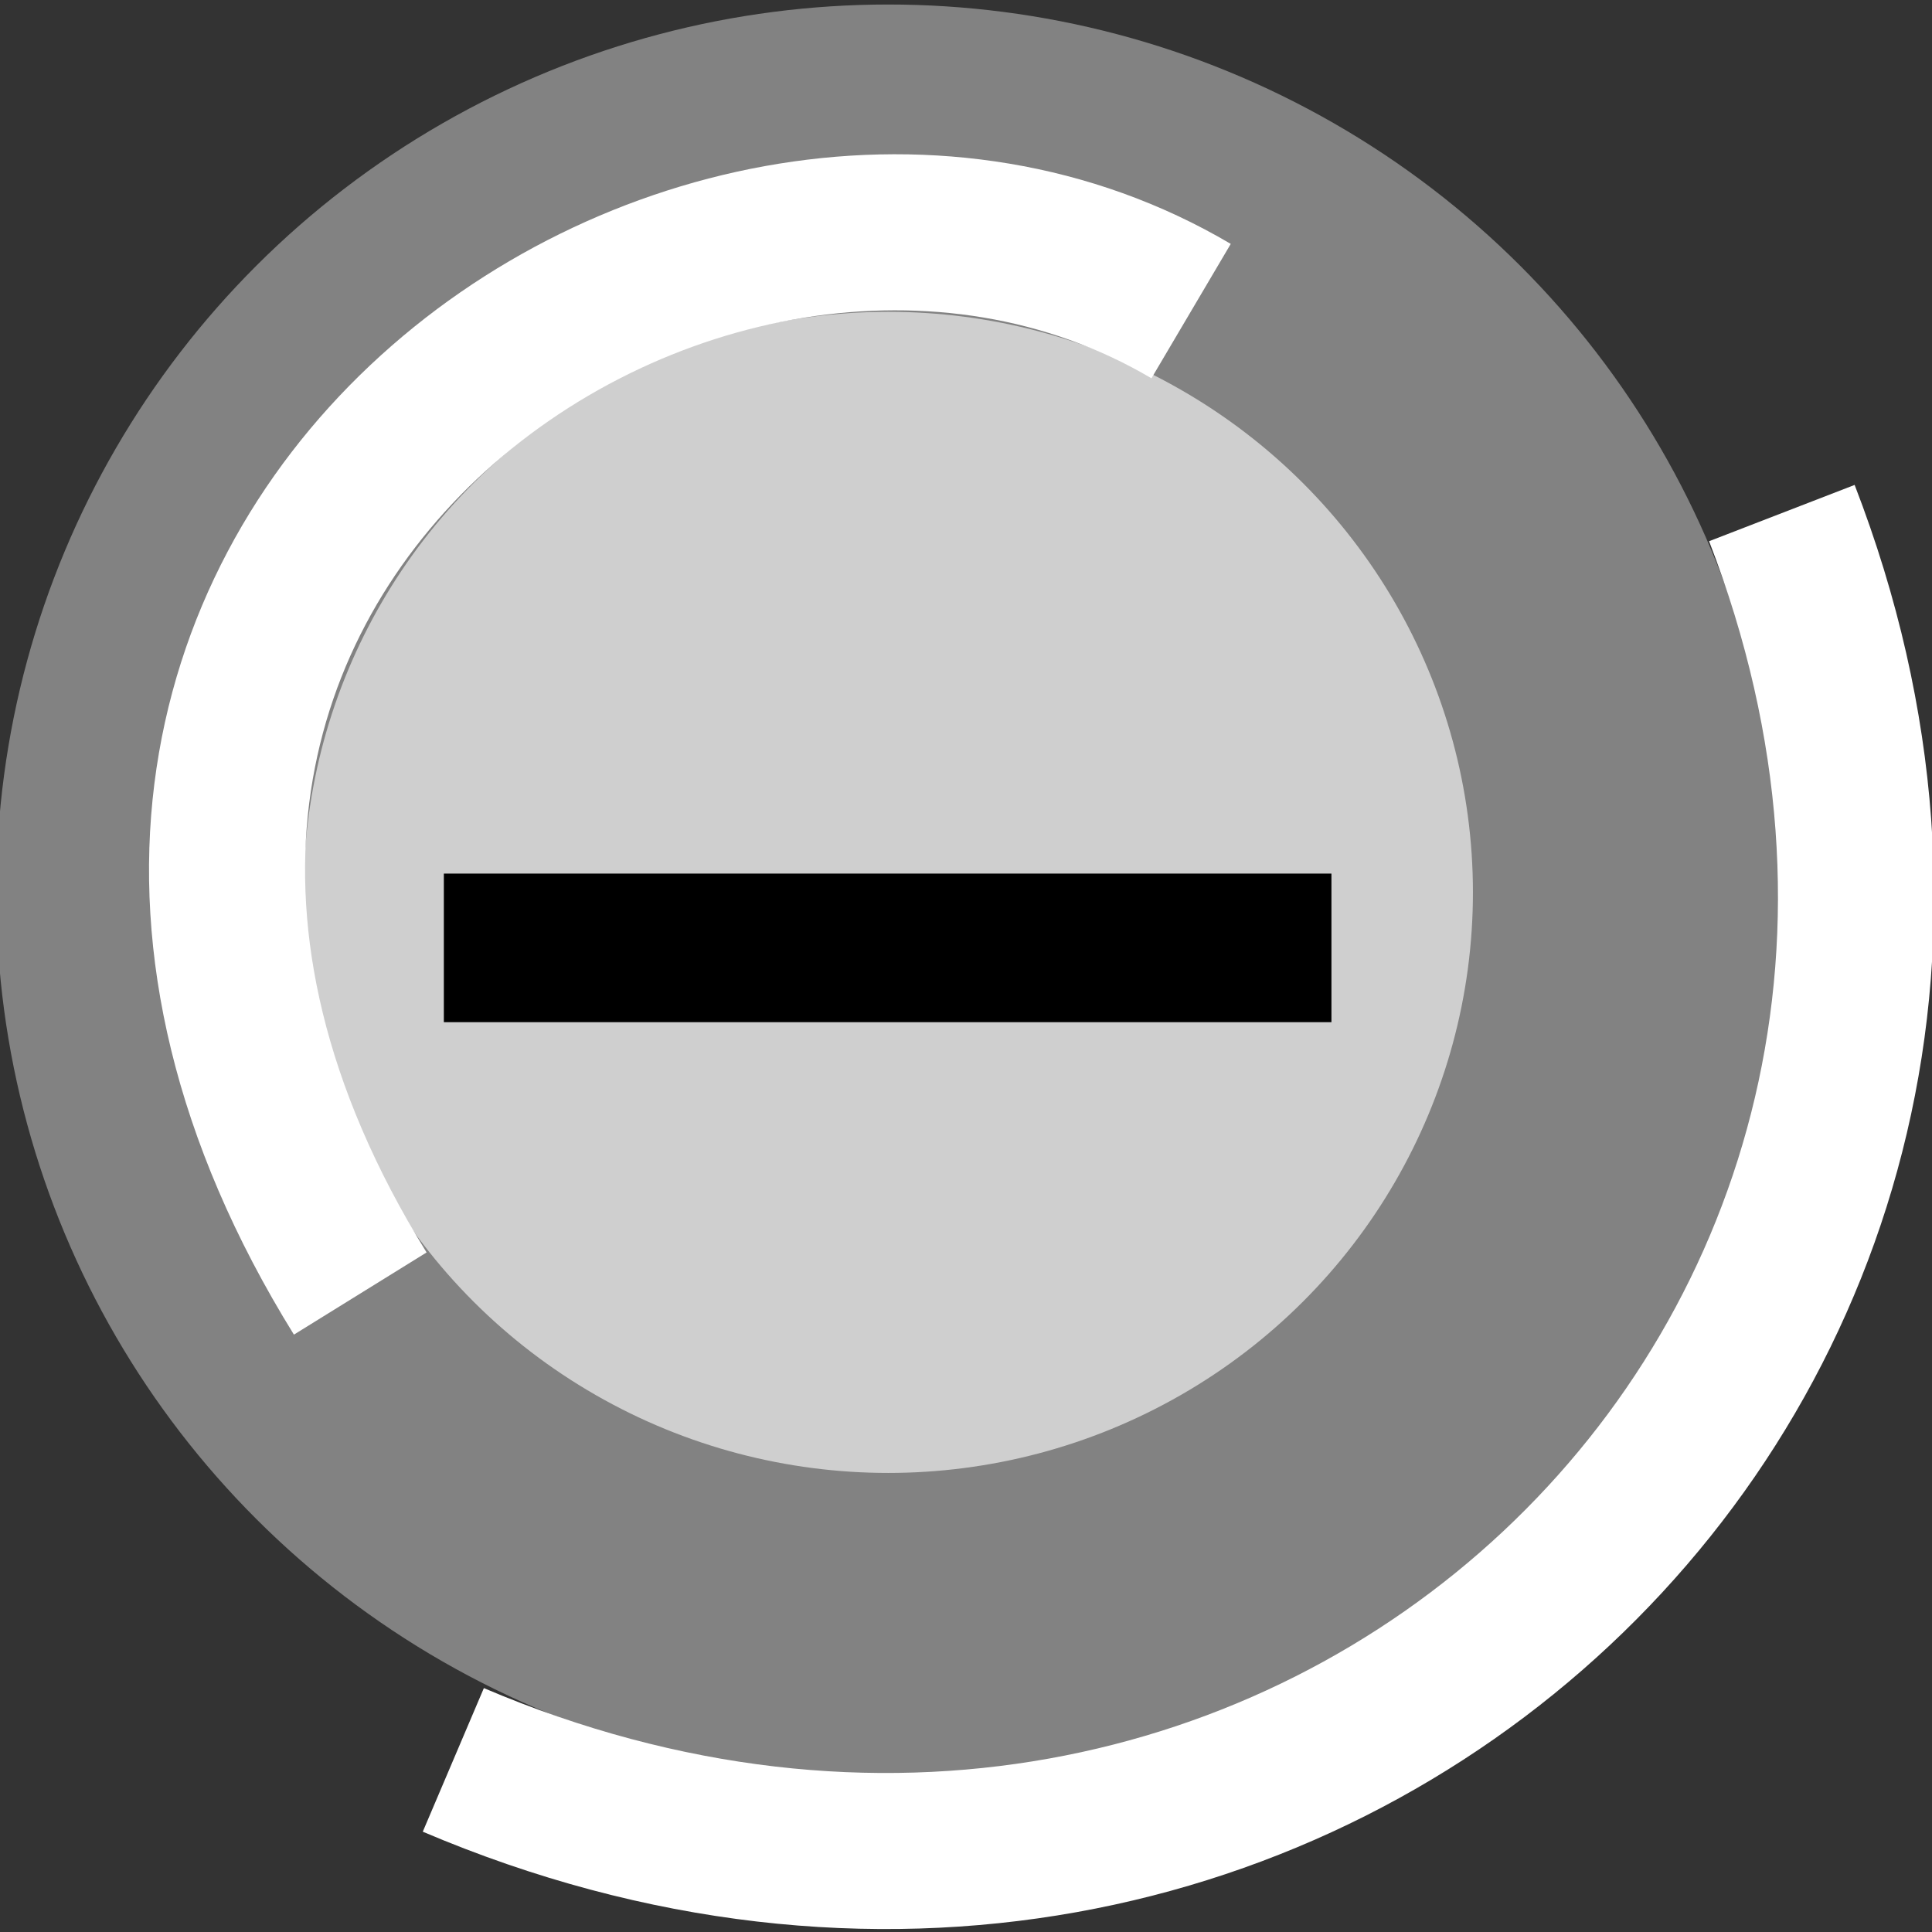<?xml version="1.0" encoding="UTF-8" standalone="no"?>
<!-- Created with Inkscape (http://www.inkscape.org/) -->

<svg
   xmlns:dc="http://purl.org/dc/elements/1.1/"
   xmlns:cc="http://creativecommons.org/ns#"
   xmlns:rdf="http://www.w3.org/1999/02/22-rdf-syntax-ns#"
   xmlns:svg="http://www.w3.org/2000/svg"
   xmlns="http://www.w3.org/2000/svg"
   xmlns:sodipodi="http://sodipodi.sourceforge.net/DTD/sodipodi-0.dtd"
   xmlns:inkscape="http://www.inkscape.org/namespaces/inkscape"
   version="1.1"
   id="svg2"
   width="13"
   height="13"
   viewBox="0 0 17.333 17.333"
   sodipodi:docname="radio-mixed.svg"
   inkscape:version="0.92.3 (2405546, 2018-03-11)">
  <rect x="0" y="0" width="17.333" height="17.333" fill="#333333" stroke="none"/>
  <defs
     id="defs6" />
  <sodipodi:namedview
     pagecolor="#ffffff"
     bordercolor="#666666"
     borderopacity="1"
     objecttolerance="10"
     gridtolerance="10"
     guidetolerance="10"
     inkscape:pageopacity="0"
     inkscape:pageshadow="2"
     inkscape:window-width="1854"
     inkscape:window-height="1027"
     id="namedview4"
     showgrid="false"
     inkscape:zoom="2.4068829"
     inkscape:cx="15.267852"
     inkscape:cy="15.814447"
     inkscape:window-x="66"
     inkscape:window-y="26"
     inkscape:window-maximized="1"
     inkscape:current-layer="svg2"
     showguides="true"
     inkscape:guide-bbox="true">
    <sodipodi:guide
       position="6.613,8.829"
       orientation="0,1"
       id="guide815"
       inkscape:locked="false" />
  </sodipodi:namedview>
  <ellipse
     style="opacity:1;fill:#cfcfcf;fill-opacity:1;stroke:#828282;stroke-width:2.757;stroke-miterlimit:4;stroke-dasharray:none;stroke-opacity:1;paint-order:stroke fill markers"
     id="path817"
     cx="7.969"
     cy="8.006"
     rx="6.624"
     ry="6.587"
     inkscape:export-xdpi="96"
     inkscape:export-ydpi="96" />
  <path
     style="fill:none;stroke:#ffffff;stroke-width:1.4;stroke-linecap:butt;stroke-linejoin:miter;stroke-miterlimit:4;stroke-dasharray:none;stroke-opacity:1"
     d="M 3.232,11.605 C -0.796,5.103 6.291,0.197 10.686,2.791"
     id="path821"
     inkscape:connector-curvature="0"
     sodipodi:nodetypes="cc"
     inkscape:export-xdpi="96"
     inkscape:export-ydpi="96" />
  <path
     style="fill:none;stroke:#ffffff;stroke-width:1.4;stroke-linecap:butt;stroke-linejoin:miter;stroke-miterlimit:4;stroke-dasharray:none;stroke-opacity:1"
     d="M 15.986,4.603 C 18.922,12.195 11.63,19.007 4.067,15.789"
     id="path821-3"
     inkscape:connector-curvature="0"
     sodipodi:nodetypes="cc"
     inkscape:export-xdpi="96"
     inkscape:export-ydpi="96" />
  <path
     style="fill:none;stroke:#000000;stroke-width:1.333px;stroke-linecap:butt;stroke-linejoin:miter;stroke-opacity:1"
     d="M 3.982,8.504 H 11.945"
     id="path818"
     inkscape:connector-curvature="0" />
</svg>

